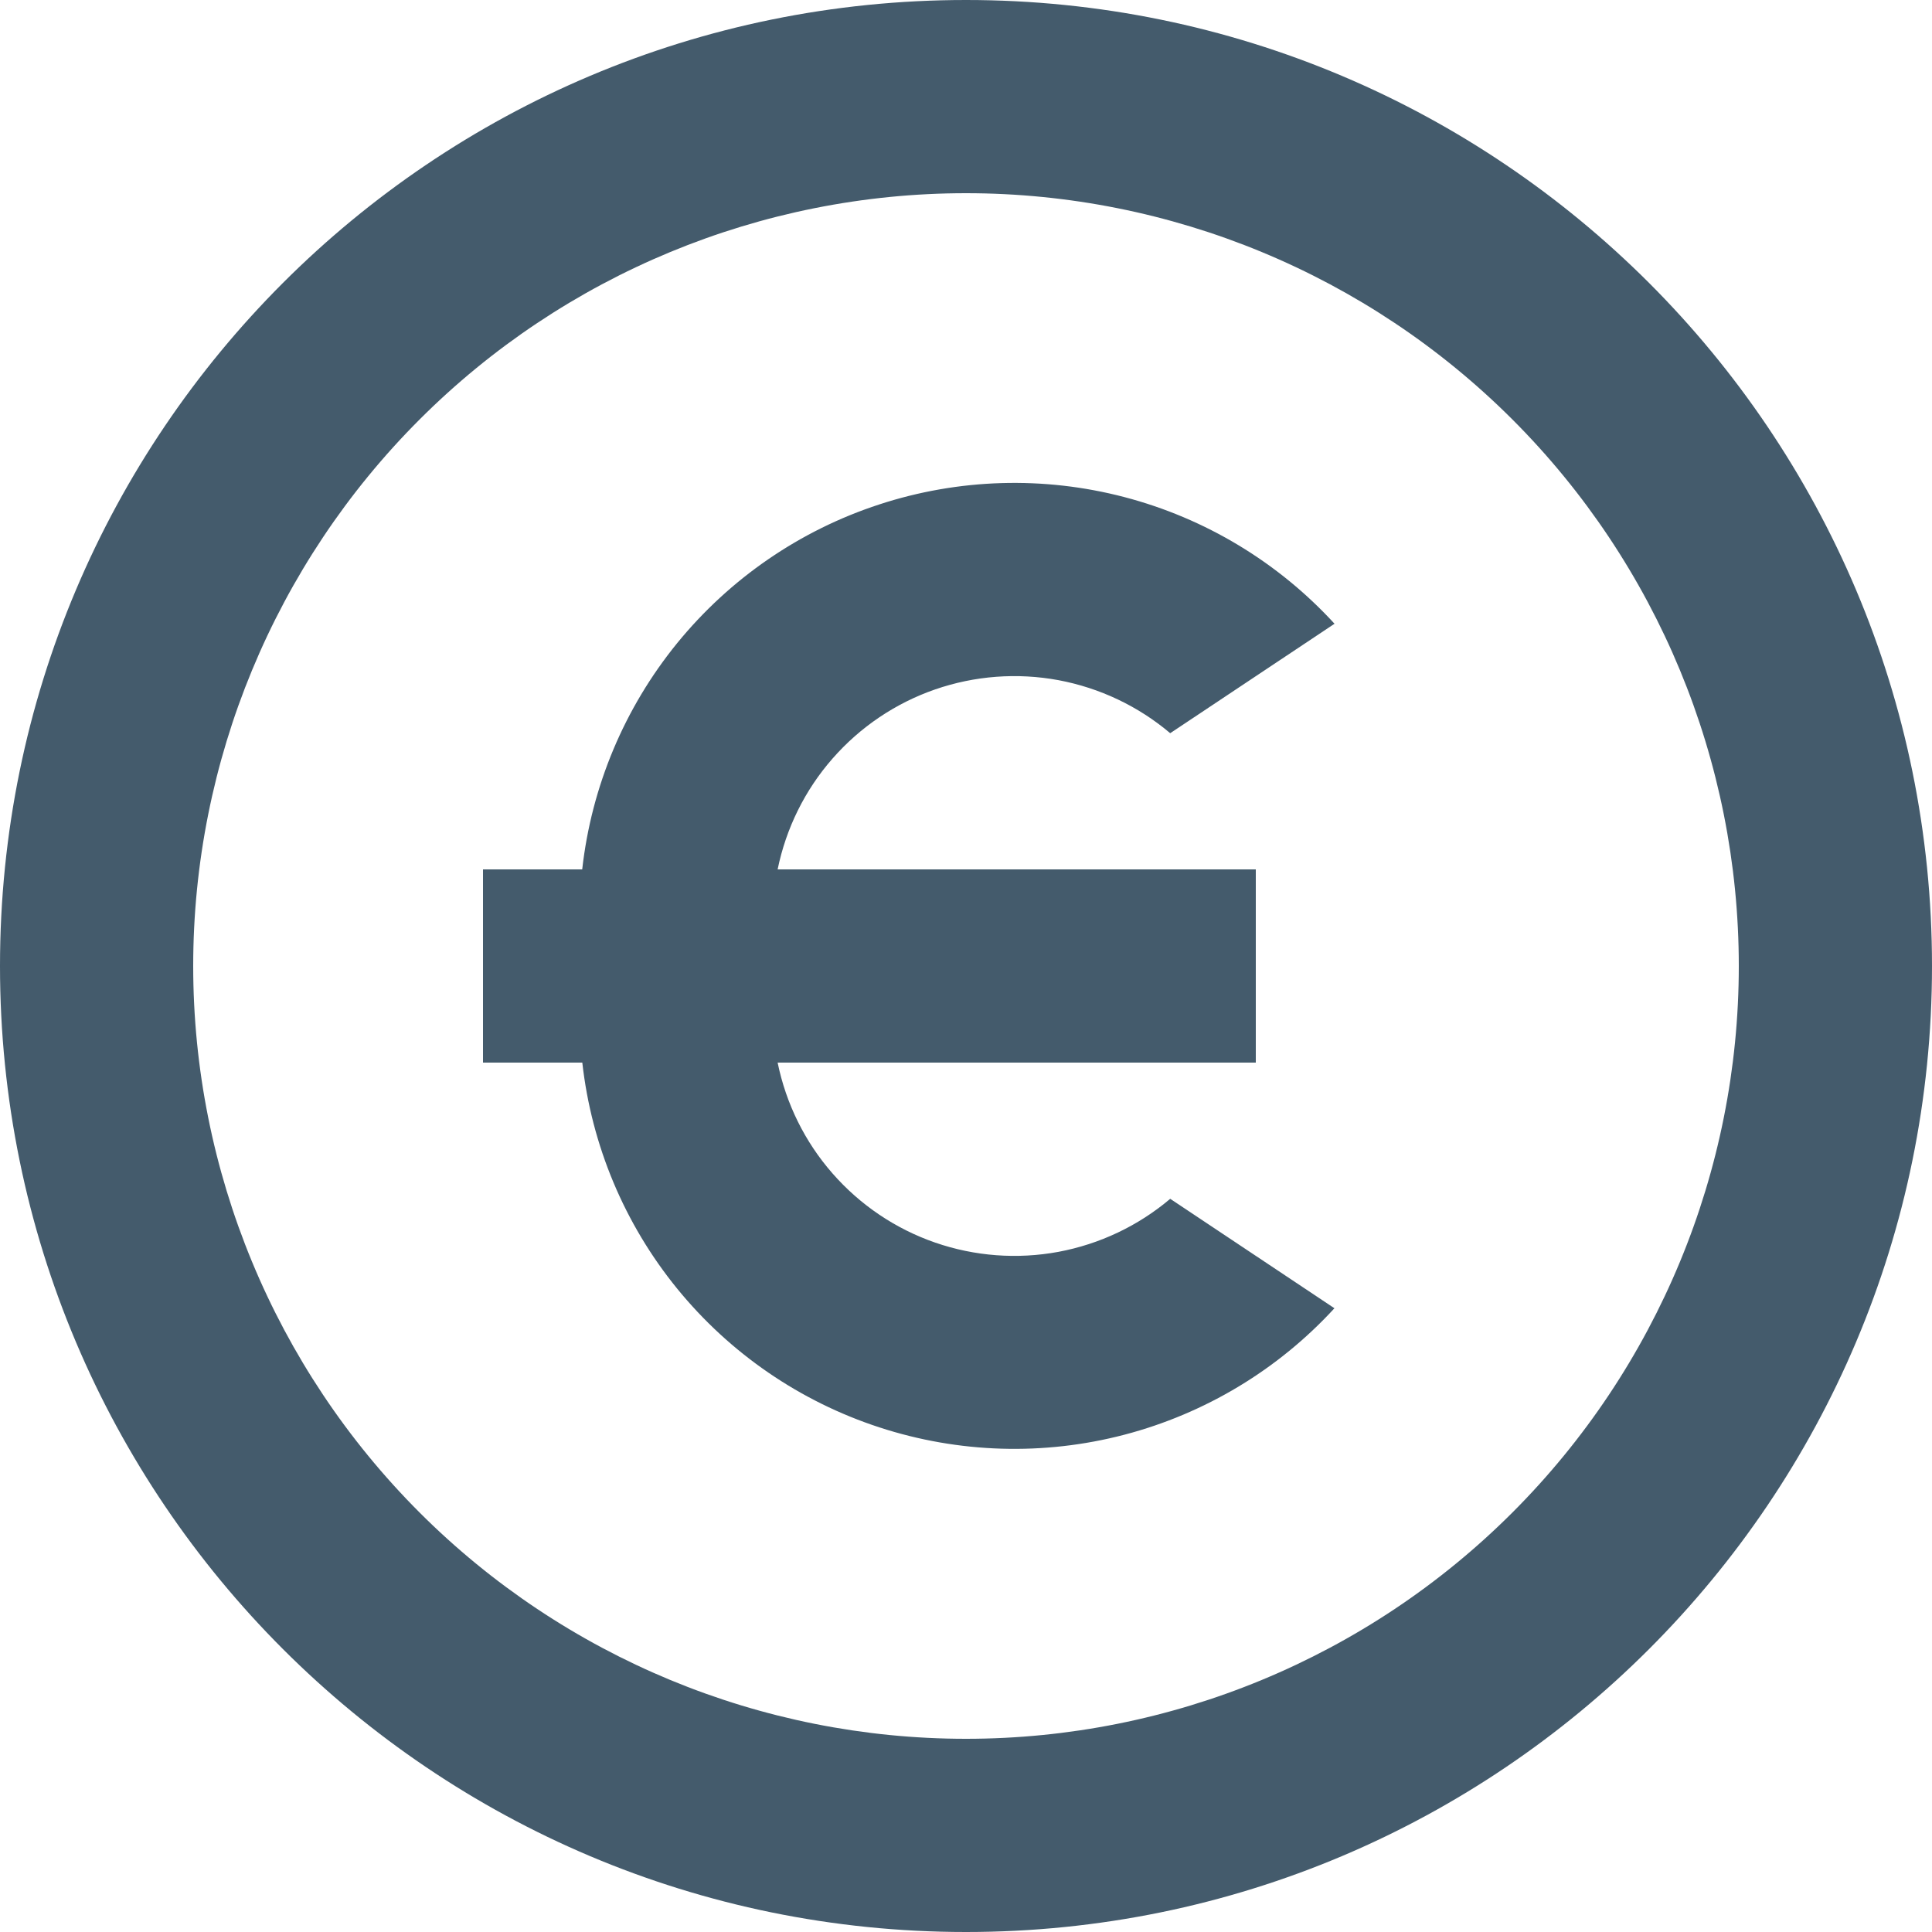 <svg width="20" height="20" viewBox="0 0 20 20" fill="none" xmlns="http://www.w3.org/2000/svg">
<path d="M10 20C4.477 20 0 15.523 0 10C0 4.477 4.477 0 10 0C15.523 0 20 4.477 20 10C20 15.523 15.523 20 10 20ZM10 18C12.122 18 14.157 17.157 15.657 15.657C17.157 14.157 18 12.122 18 10C18 7.878 17.157 5.843 15.657 4.343C14.157 2.843 12.122 2 10 2C7.878 2 5.843 2.843 4.343 4.343C2.843 5.843 2 7.878 2 10C2 12.122 2.843 14.157 4.343 15.657C5.843 17.157 7.878 18 10 18ZM8.05 9H13V11H8.05C8.137 11.425 8.332 11.821 8.618 12.147C8.904 12.474 9.27 12.721 9.68 12.863C10.09 13.005 10.53 13.038 10.957 12.959C11.384 12.879 11.783 12.69 12.114 12.41L13.814 13.543C13.23 14.179 12.475 14.633 11.64 14.852C10.804 15.071 9.924 15.044 9.103 14.776C8.282 14.508 7.556 14.01 7.01 13.34C6.465 12.671 6.124 11.858 6.028 11H5V9H6.027C6.123 8.141 6.464 7.329 7.009 6.659C7.555 5.989 8.281 5.49 9.102 5.222C9.924 4.953 10.805 4.927 11.64 5.146C12.476 5.365 13.231 5.82 13.815 6.457L12.114 7.59C11.783 7.31 11.384 7.121 10.957 7.041C10.53 6.962 10.09 6.995 9.68 7.137C9.27 7.279 8.904 7.526 8.618 7.853C8.332 8.179 8.137 8.575 8.05 9Z" fill="#445B6C"/>
</svg>
